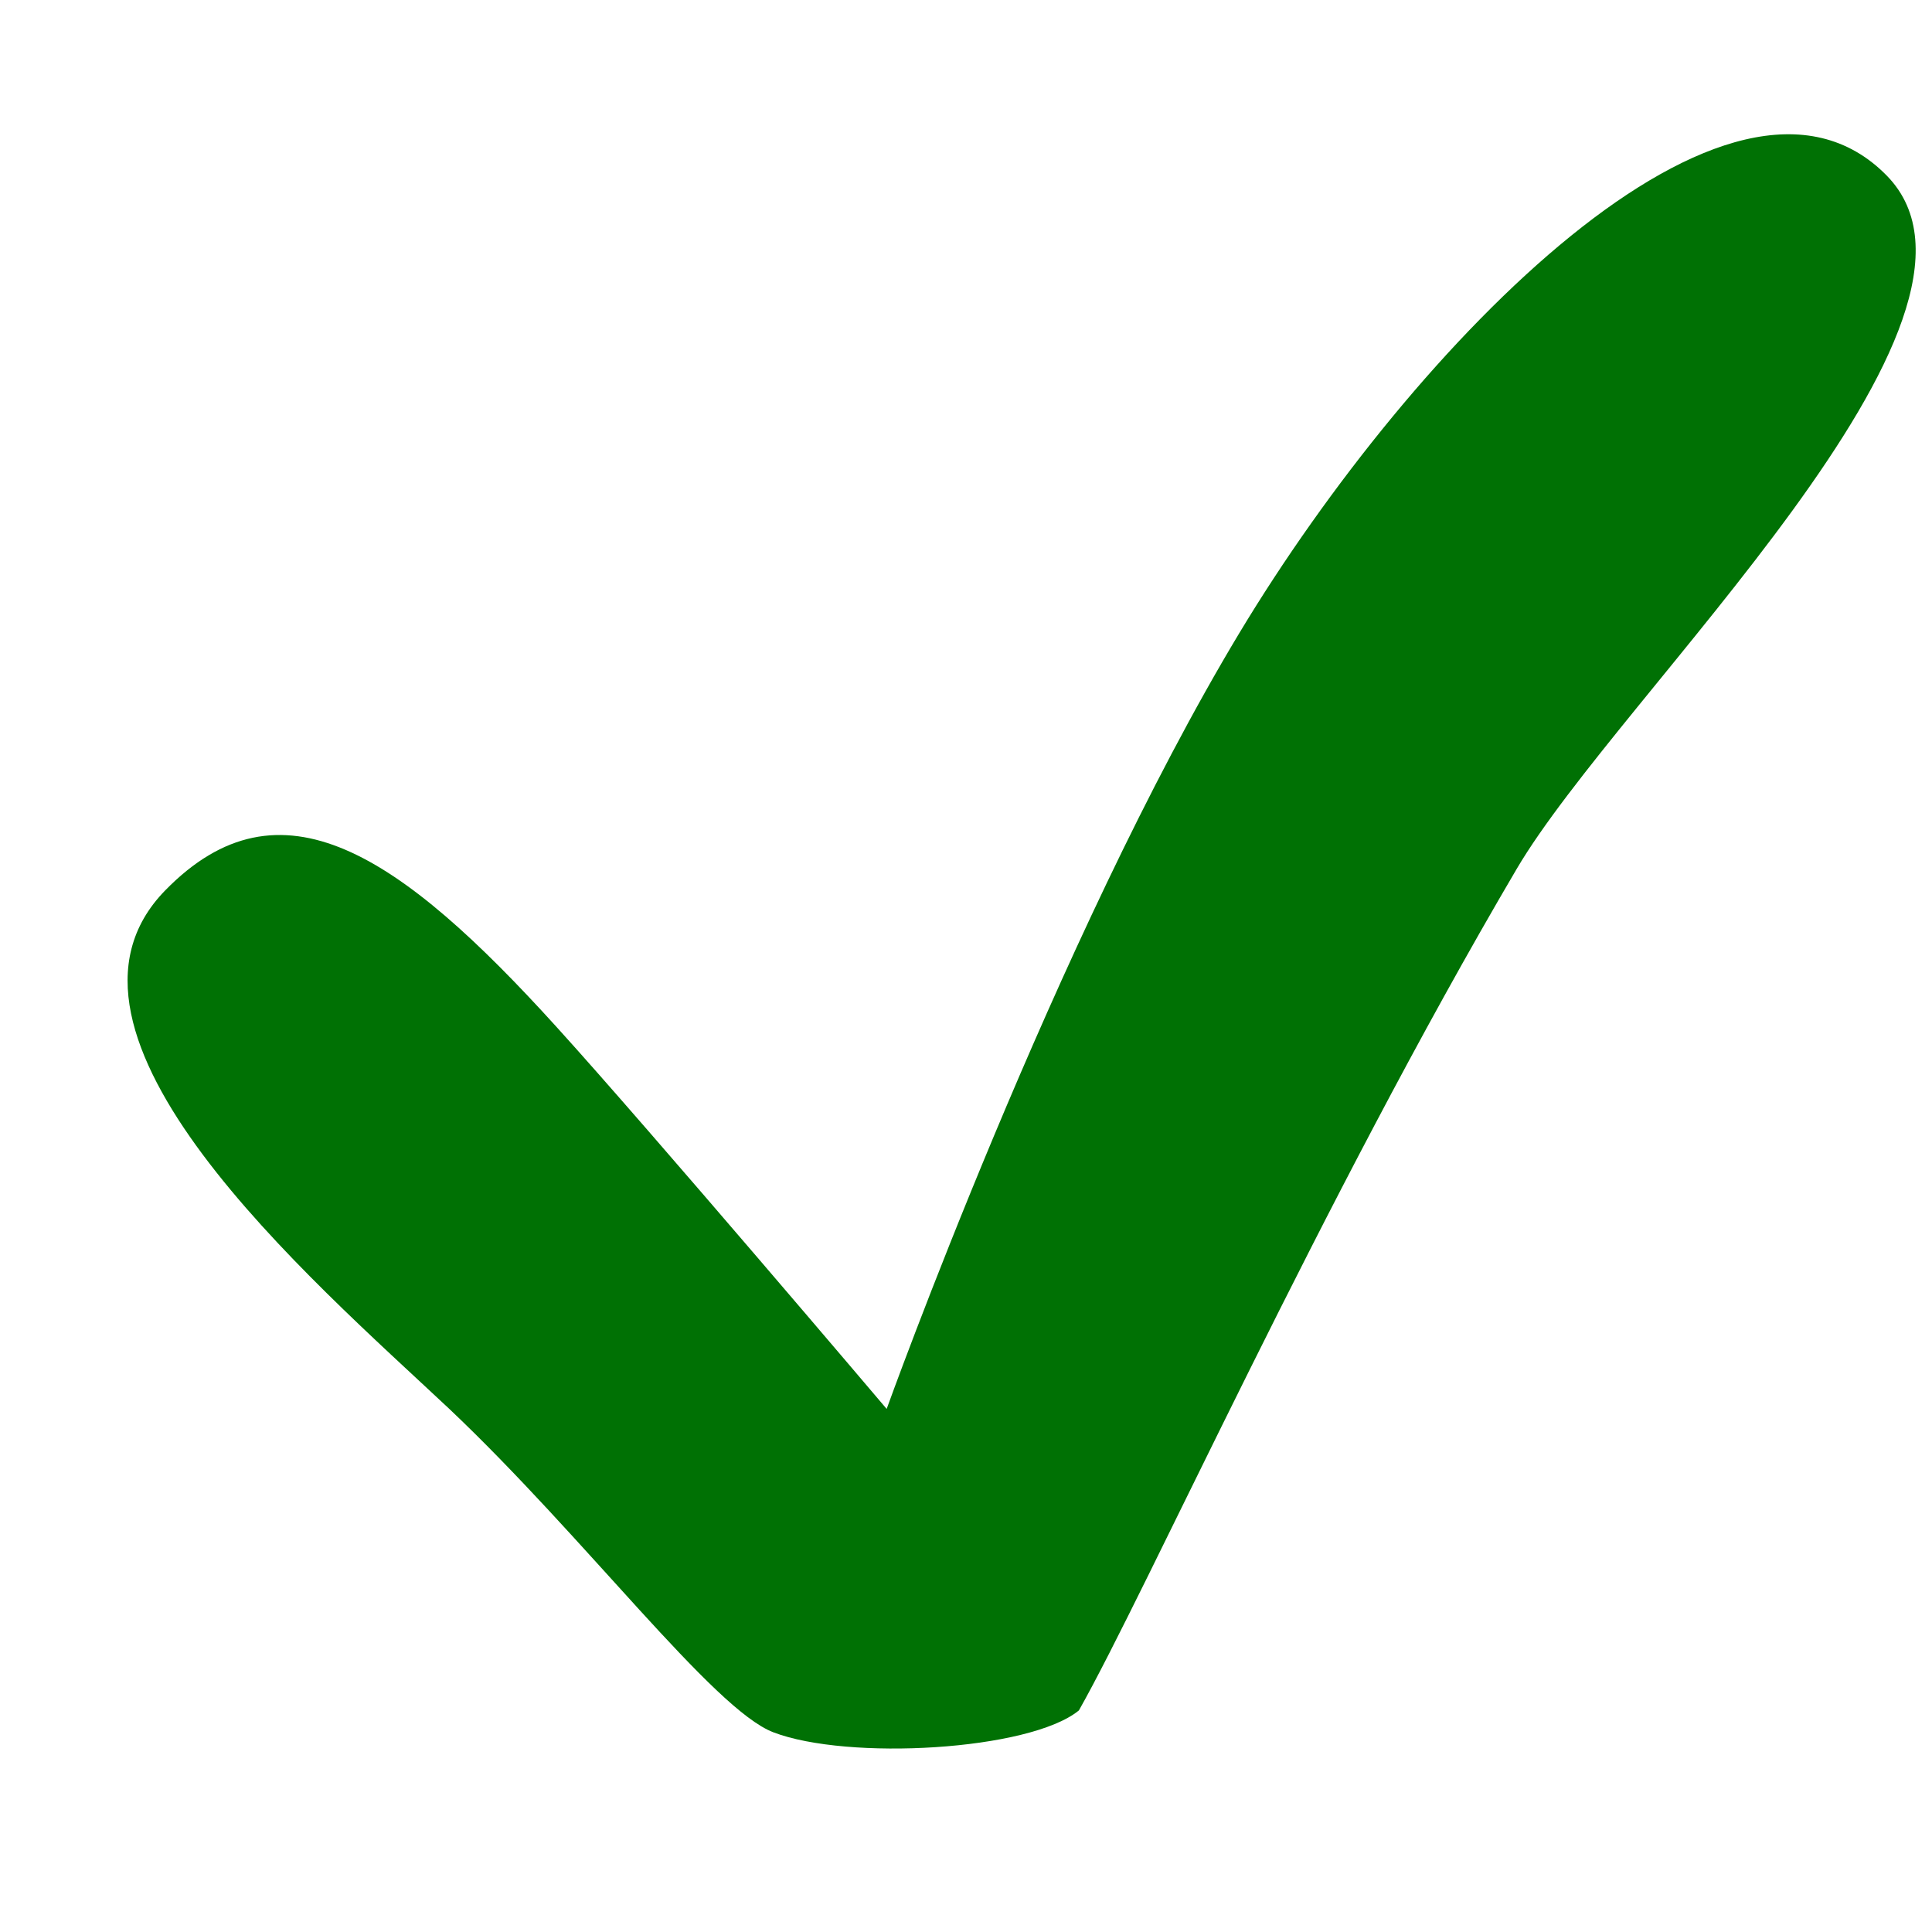 <?xml version="1.0" encoding="UTF-8" standalone="no"?>
<svg
   version="1.1"
   width="16"
   height="16"
   viewbox="0 0 16 16"
   id="svg4"
   xmlns="http://www.w3.org/2000/svg"
   xmlns:svg="http://www.w3.org/2000/svg">
  <defs
     id="defs8" />
  <path
     style="color:#000000;overflow:visible;fill:#007104;fill-opacity:1;fill-rule:evenodd;stroke:none;stroke-width:9.5;stroke-opacity:1"
     d="m 1.093,7.475 c -1.161,1.187 1.204,3.218 2.35,4.293 1.125,1.064 2.187,2.489 2.685,2.68 0.615,0.236 2.122,0.153 2.531,-0.181 C 9.221,13.273 10.655,10.069 12.284,7.299 13.136,5.849 16.506,2.74 15.35,1.557 14.069,0.249 11.439,2.934 9.988,5.344 8.469,7.868 7.067,11.77 7.067,11.77 c 0,0 -1.952,-2.301 -2.731,-3.16 C 3.032,7.171 2.043,6.503 1.093,7.475 Z"
     id="path1228"
     transform="translate(0.276,-0.102)" />
</svg>

